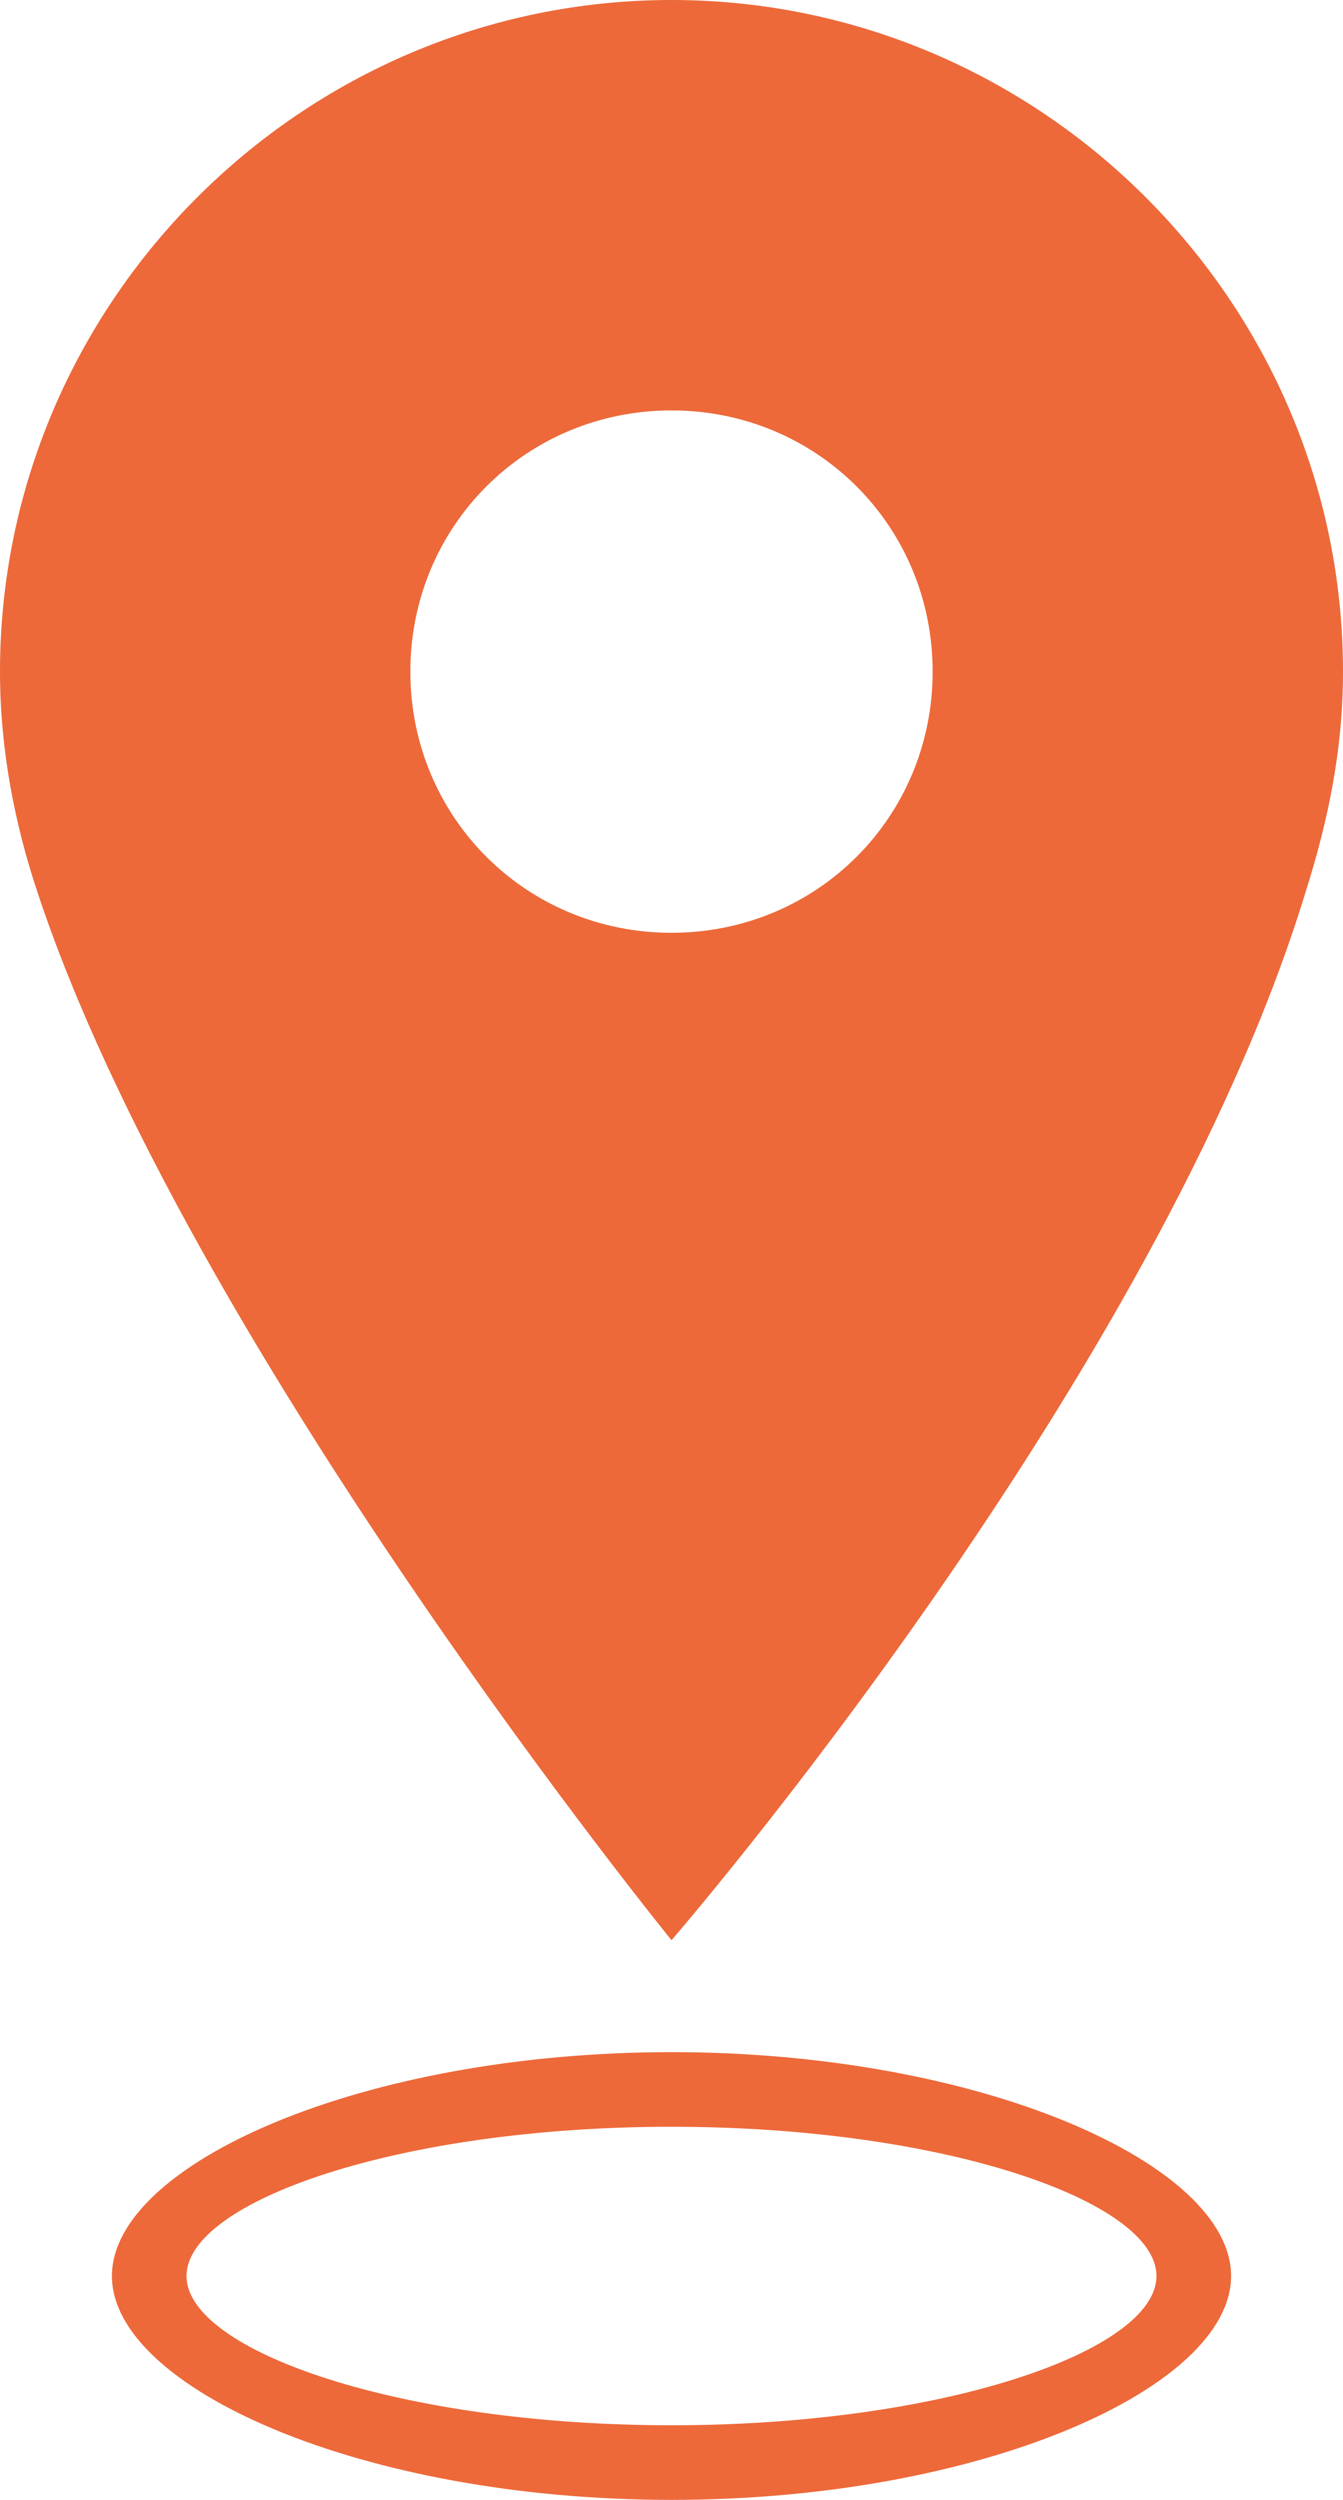 <svg fill="#ed693a" xmlns="http://www.w3.org/2000/svg" xmlns:xlink="http://www.w3.org/1999/xlink" viewBox="-396.5 235.5 36 67">
<path d="M-361.5,259.4c-4,13.1-17,28.1-17,28.1s-13-16-17-28.1c-0.6-1.8-1-3.8-1-5.9c0-9.9,8.1-18,18-18s18,8.1,18,18
	C-360.5,255.6-360.9,257.5-361.5,259.4z M-378.5,246.5c-3.9,0-7,3.1-7,7s3.1,7,7,7c3.9,0,7-3.1,7-7S-374.6,246.5-378.5,246.5z
	 M-378.5,290.5c8.3,0,15,3,15,6c0,3-6.7,6-15,6s-15-3-15-6C-393.5,293.5-386.8,290.5-378.5,290.5z M-378.5,300.5c7.3,0,13-2,13-4
	c0-2-5.7-4-13-4s-13,2-13,4C-391.5,298.5-385.8,300.5-378.5,300.5z"/>
</svg>